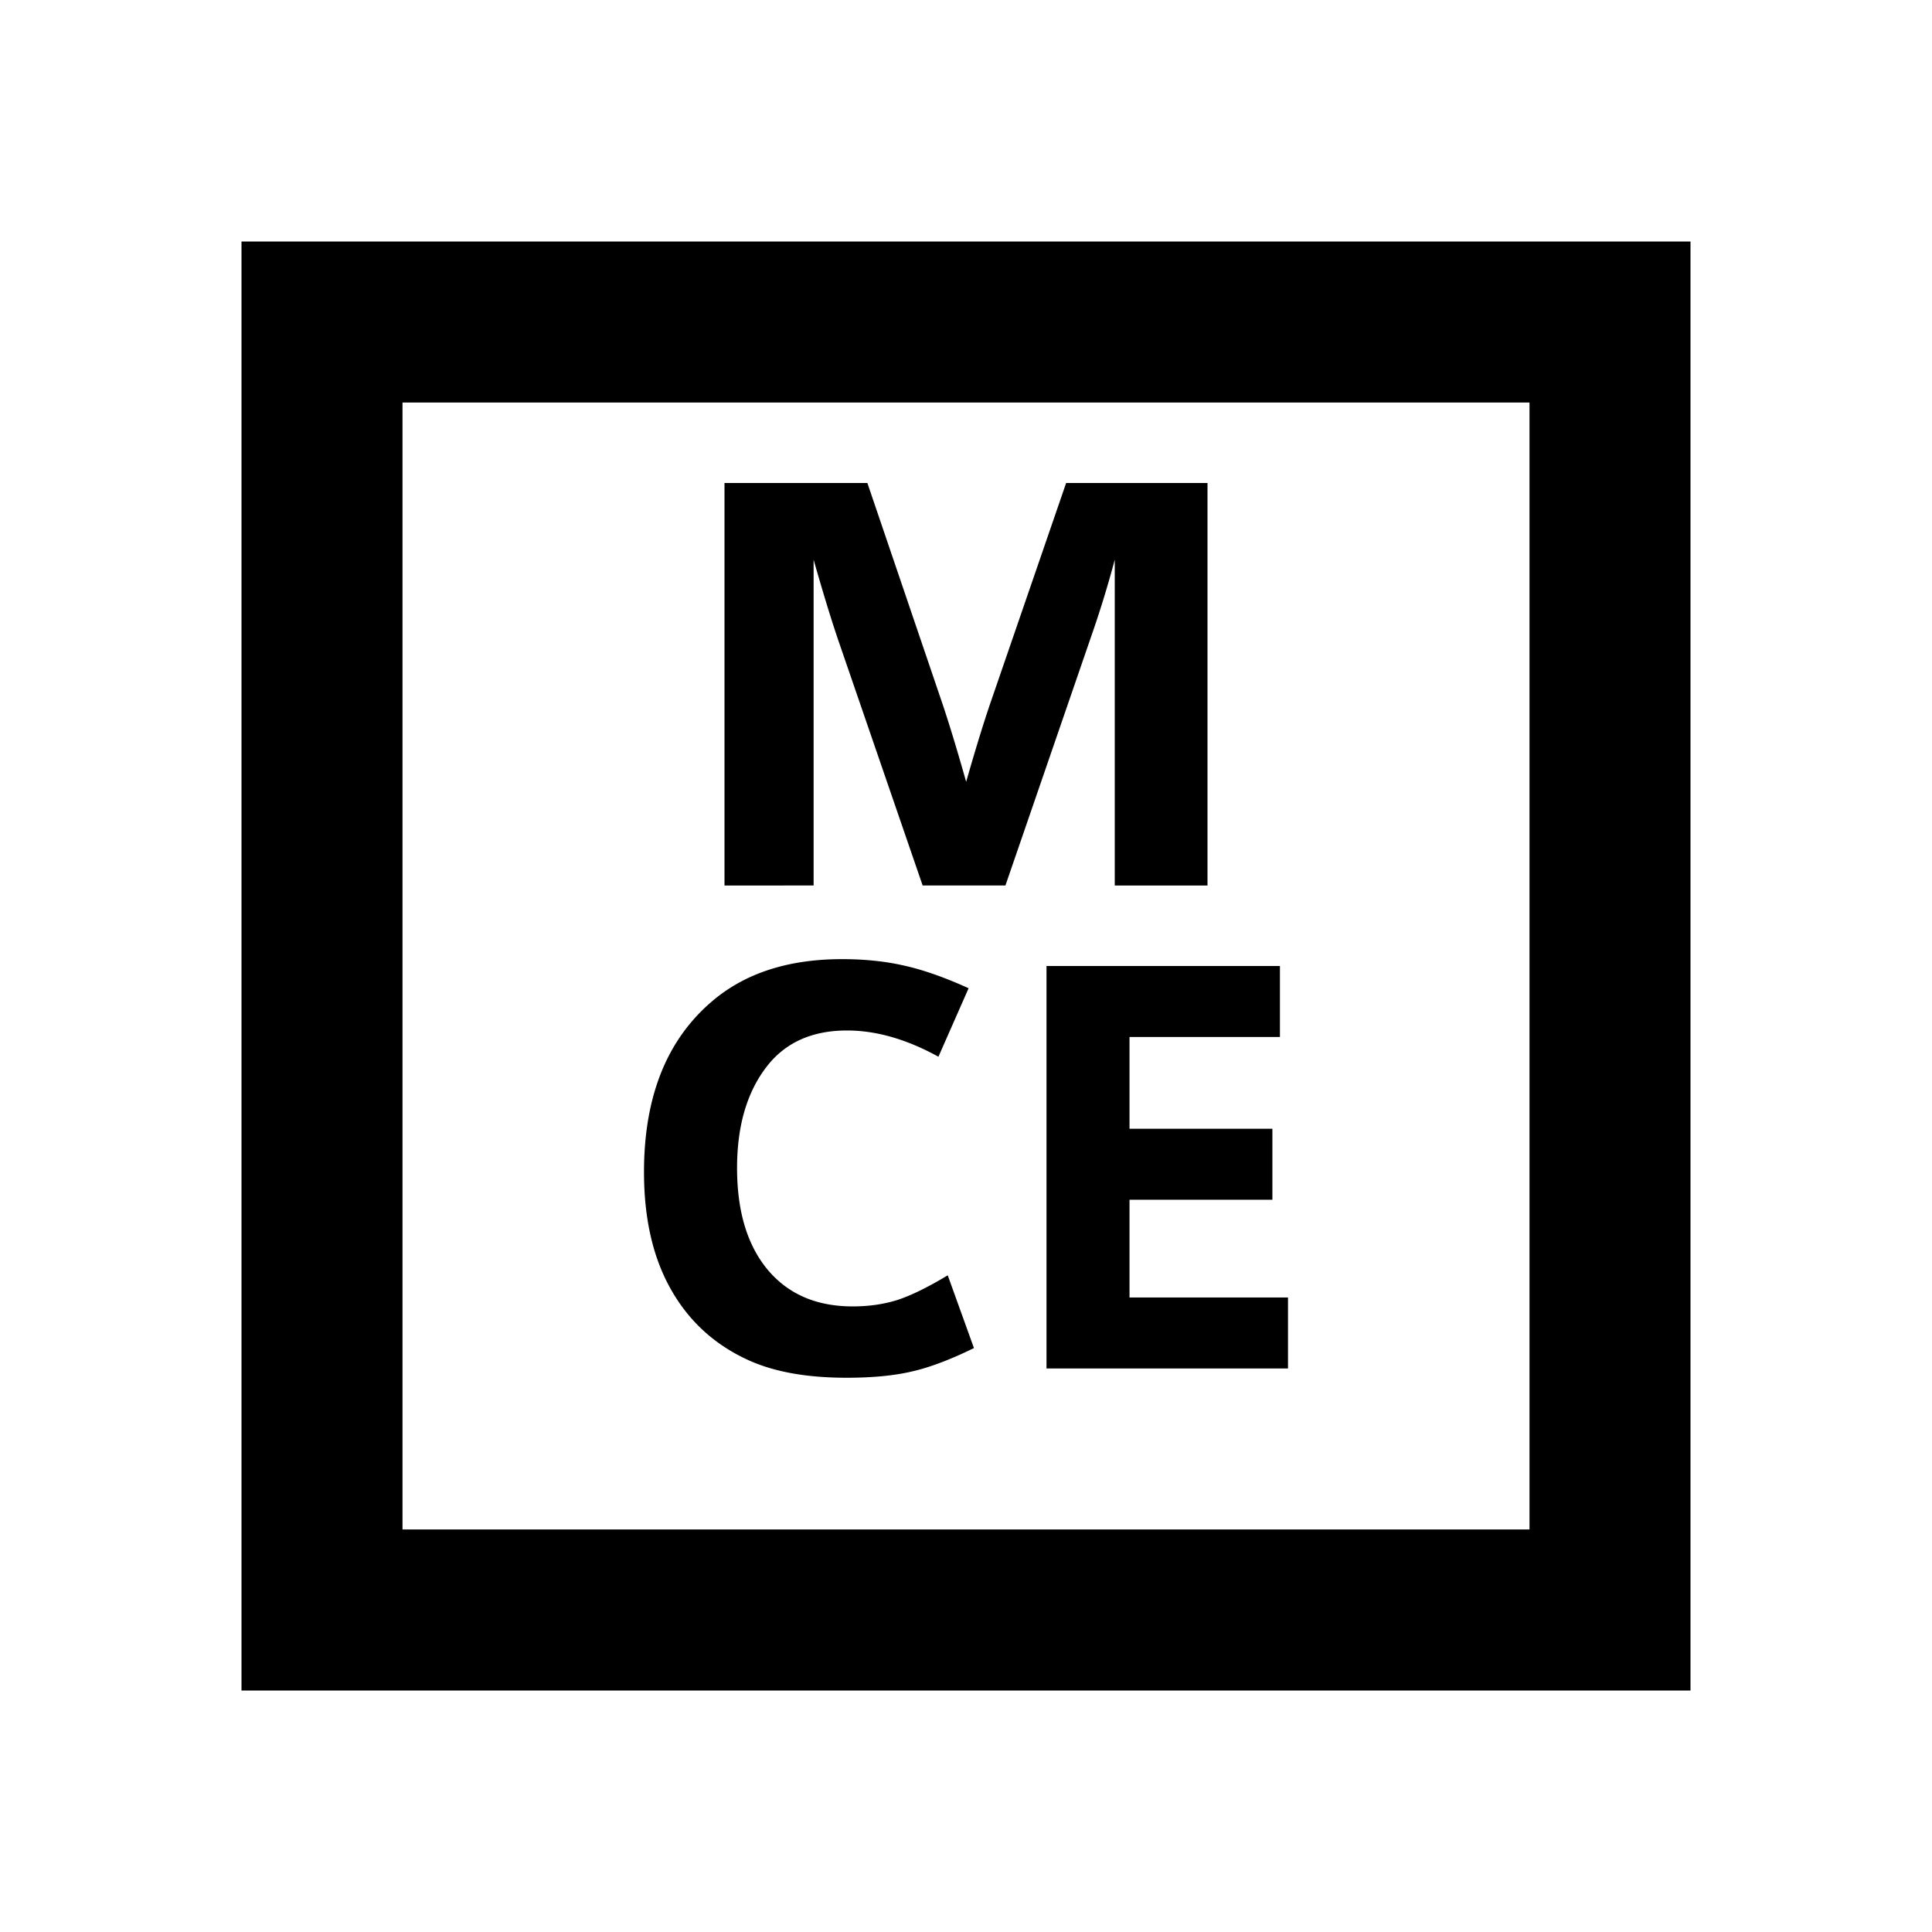 <svg xmlns="http://www.w3.org/2000/svg" xmlns:xlink="http://www.w3.org/1999/xlink" width="512" height="512" viewBox="0 0 512 512"><path fill="currentColor" fill-rule="evenodd" d="M448 64v384H64V64zm-42.667 42.667H106.667v298.666h298.666zm-182.2 147.515q9.119 0 16.592 1.74q7.475 1.663 16.966 5.972l-7.998 18.15q-12.63-6.956-24.215-6.956q-13.975 0-21.375 9.679q-7.773 10.132-7.773 26.769q0 17.241 8.147 26.995q8.146 9.68 22.496 9.68q6.502 0 11.958-1.74q5.456-1.815 13.228-6.502l6.95 19.283c-6.275 3.074-11.758 5.142-16.44 6.2q-7.026 1.664-17.34 1.664q-15.546 0-25.71-4.538q-14.2-6.352-21.45-20.038q-6.502-12.25-6.502-29.946q0-29.87 18.012-45.22q13.08-11.191 34.455-11.192M339.197 256v18.818h-39.864v24.316h37.863v18.818h-37.863v25.897h42.001v18.818h-64V256zM229.865 128l19.611 57.662q2.801 8.205 6.565 21.529c2.506-8.782 4.723-15.959 6.643-21.53L282.537 128H320v106.667h-24.576v-86.342a279 279 0 0 1-6.244 20.324l-22.733 66.018h-21.935l-22.093-64.211q-2.883-8.356-6.805-22.131v86.342H192V128z"/></svg>